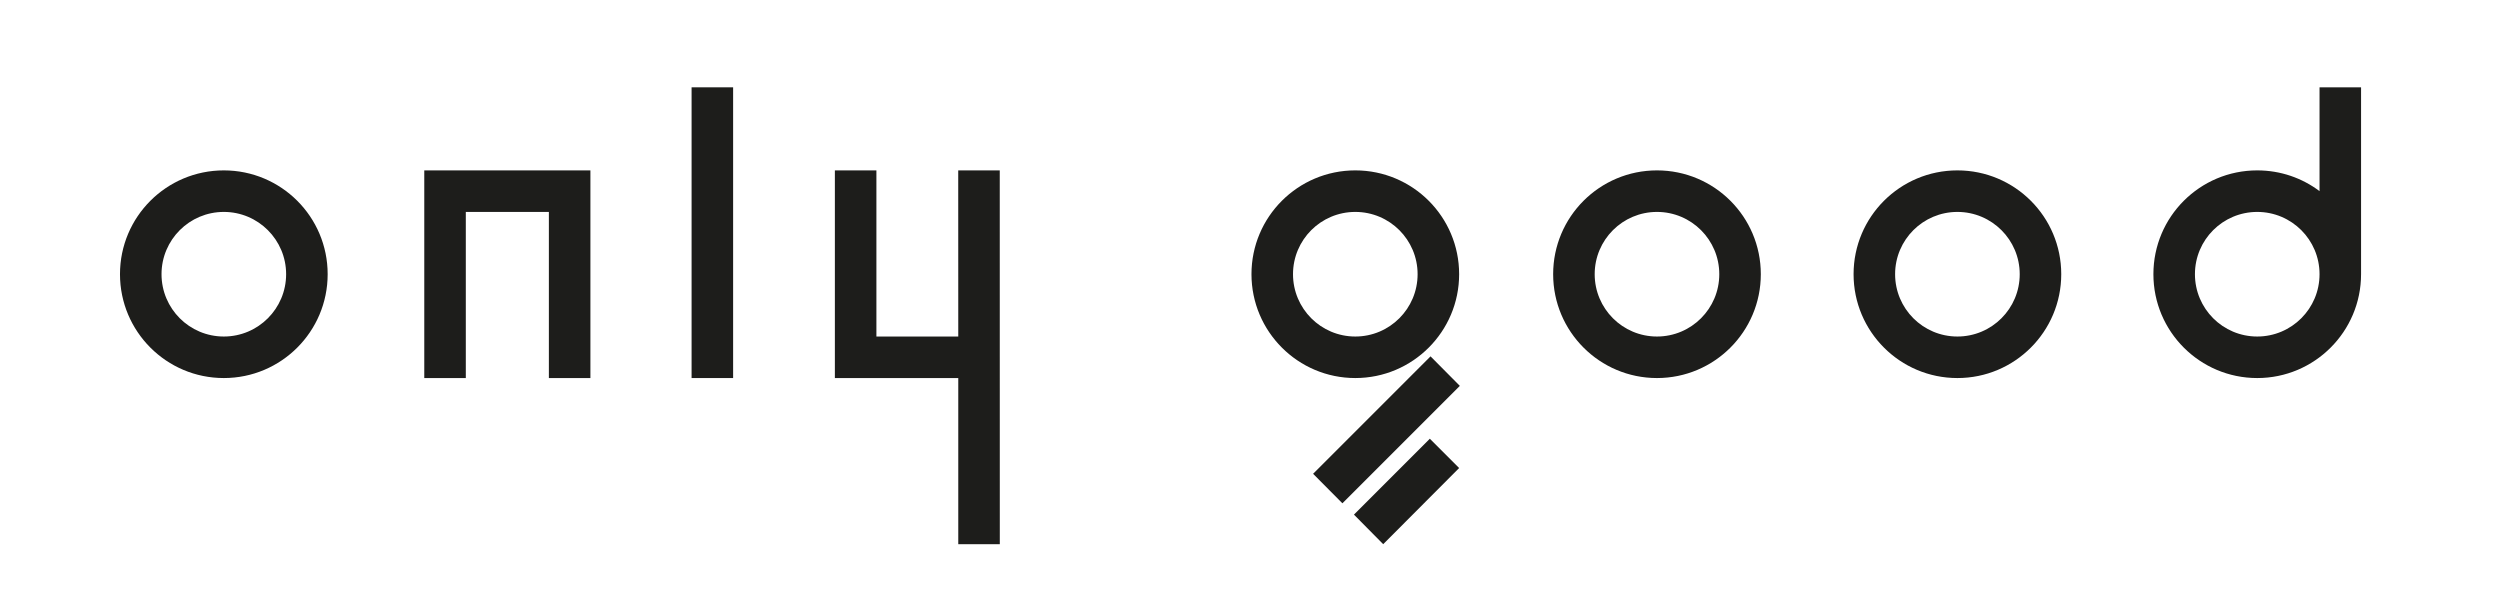 <?xml version="1.0" encoding="UTF-8" standalone="no"?>
<svg
   xmlns:dc="http://purl.org/dc/elements/1.1/"
   xmlns:cc="http://creativecommons.org/ns#"
   xmlns:rdf="http://www.w3.org/1999/02/22-rdf-syntax-ns#"
   xmlns:svg="http://www.w3.org/2000/svg"
   xmlns="http://www.w3.org/2000/svg"
   viewBox="0 0 362.724 88.889"
   height="88.889"
   width="362.724"
   xml:space="preserve"
   id="svg2"
   version="1.1"><defs
     id="defs6"><clipPath
       id="clipPath18"
       clipPathUnits="userSpaceOnUse"><path
         id="path16"
         d="M 0,66.667 H 272.043 V 0 H 0 Z" /></clipPath></defs><g
     transform="matrix(1.333,0,0,-1.333,0,88.889)"
     id="g10"><g
       id="g12"><g
         clip-path="url(#clipPath18)"
         id="g14"><g
           transform="translate(17.581,36.839)"
           id="g20"><path
             id="path22"
             style="fill:#1d1d1b;fill-opacity:1;fill-rule:nonzero;stroke:none"
             d="m 0,0 c 0,-3.747 3.038,-6.784 6.781,-6.784 3.743,0 6.781,3.037 6.781,6.784 0,3.741 -3.038,6.778 -6.781,6.778 C 3.038,6.778 0,3.741 0,0 m 18.083,0 c 0,-6.239 -5.058,-11.304 -11.302,-11.304 -6.244,0 -11.302,5.065 -11.302,11.304 0,6.244 5.058,11.299 11.302,11.299 6.244,0 11.302,-5.055 11.302,-11.299" /></g><g
           transform="translate(64.263,48.138)"
           id="g24"><path
             id="path26"
             style="fill:#1d1d1b;fill-opacity:1;fill-rule:nonzero;stroke:none"
             d="m 0,0 v -22.603 h -4.521 v 18.082 h -9.041 v -18.082 h -4.521 V 0 Z" /></g><path
           id="path28"
           style="fill:#1d1d1b;fill-opacity:1;fill-rule:nonzero;stroke:none"
           d="m 79.796,25.535 h -4.521 v 31.644 h 4.521 z" /><g
           transform="translate(108.818,48.134)"
           id="g30"><path
             id="path32"
             style="fill:#1d1d1b;fill-opacity:1;fill-rule:nonzero;stroke:none"
             d="m 0,0 0.005,-40.682 h -4.521 v 18.083 H -17.947 V 0.004 h 4.521 v -18.083 h 8.91 L -4.521,0 Z" /></g><g
           transform="translate(158.819,15.741)"
           id="g34"><path
             id="path36"
             style="fill:#1d1d1b;fill-opacity:1;fill-rule:nonzero;stroke:none"
             d="m 0,0 -8.264,-8.289 -3.184,3.218 8.259,8.261 z m 0.076,8.943 -12.781,-12.782 -3.191,3.212 12.783,12.782 z m -18.158,12.155 c 0,-3.746 3.037,-6.784 6.78,-6.784 3.744,0 6.781,3.038 6.781,6.784 0,3.746 -3.037,6.778 -6.781,6.778 -3.743,0 -6.78,-3.032 -6.78,-6.778 M 0,21.098 C 0,14.859 -5.058,9.794 -11.302,9.794 c -6.24,0 -11.301,5.065 -11.301,11.304 0,6.244 5.061,11.299 11.301,11.299 C -5.058,32.397 0,27.342 0,21.098" /></g><g
           transform="translate(173.573,36.839)"
           id="g38"><path
             id="path40"
             style="fill:#1d1d1b;fill-opacity:1;fill-rule:nonzero;stroke:none"
             d="m 0,0 c 0,-3.747 3.037,-6.784 6.78,-6.784 3.744,0 6.782,3.037 6.782,6.784 0,3.741 -3.038,6.778 -6.782,6.778 C 3.037,6.778 0,3.741 0,0 m 18.082,0 c 0,-6.239 -5.058,-11.304 -11.302,-11.304 -6.243,0 -11.301,5.065 -11.301,11.304 0,6.244 5.058,11.299 11.301,11.299 6.244,0 11.302,-5.055 11.302,-11.299" /></g><g
           transform="translate(206.272,36.839)"
           id="g42"><path
             id="path44"
             style="fill:#1d1d1b;fill-opacity:1;fill-rule:nonzero;stroke:none"
             d="m 0,0 c 0,-3.747 3.037,-6.784 6.781,-6.784 3.743,0 6.782,3.037 6.782,6.784 0,3.741 -3.039,6.778 -6.782,6.778 C 3.037,6.778 0,3.741 0,0 m 18.083,0 c 0,-6.239 -5.058,-11.304 -11.302,-11.304 -6.244,0 -11.302,5.065 -11.302,11.304 0,6.244 5.058,11.299 11.302,11.299 6.244,0 11.302,-5.055 11.302,-11.299" /></g><g
           transform="translate(238.907,36.839)"
           id="g46"><path
             id="path48"
             style="fill:#1d1d1b;fill-opacity:1;fill-rule:nonzero;stroke:none"
             d="m 0,0 c 0,-3.747 3.037,-6.784 6.78,-6.784 3.744,0 6.782,3.037 6.782,6.784 0,3.746 -3.038,6.778 -6.782,6.778 C 3.037,6.778 0,3.746 0,0 M 18.082,20.34 V 0 c 0,-6.239 -5.063,-11.304 -11.302,-11.304 -6.243,0 -11.301,5.065 -11.301,11.304 0,6.244 5.058,11.299 11.301,11.299 2.547,0 4.889,-0.835 6.782,-2.258 V 20.34 Z" /></g></g></g></g></svg>